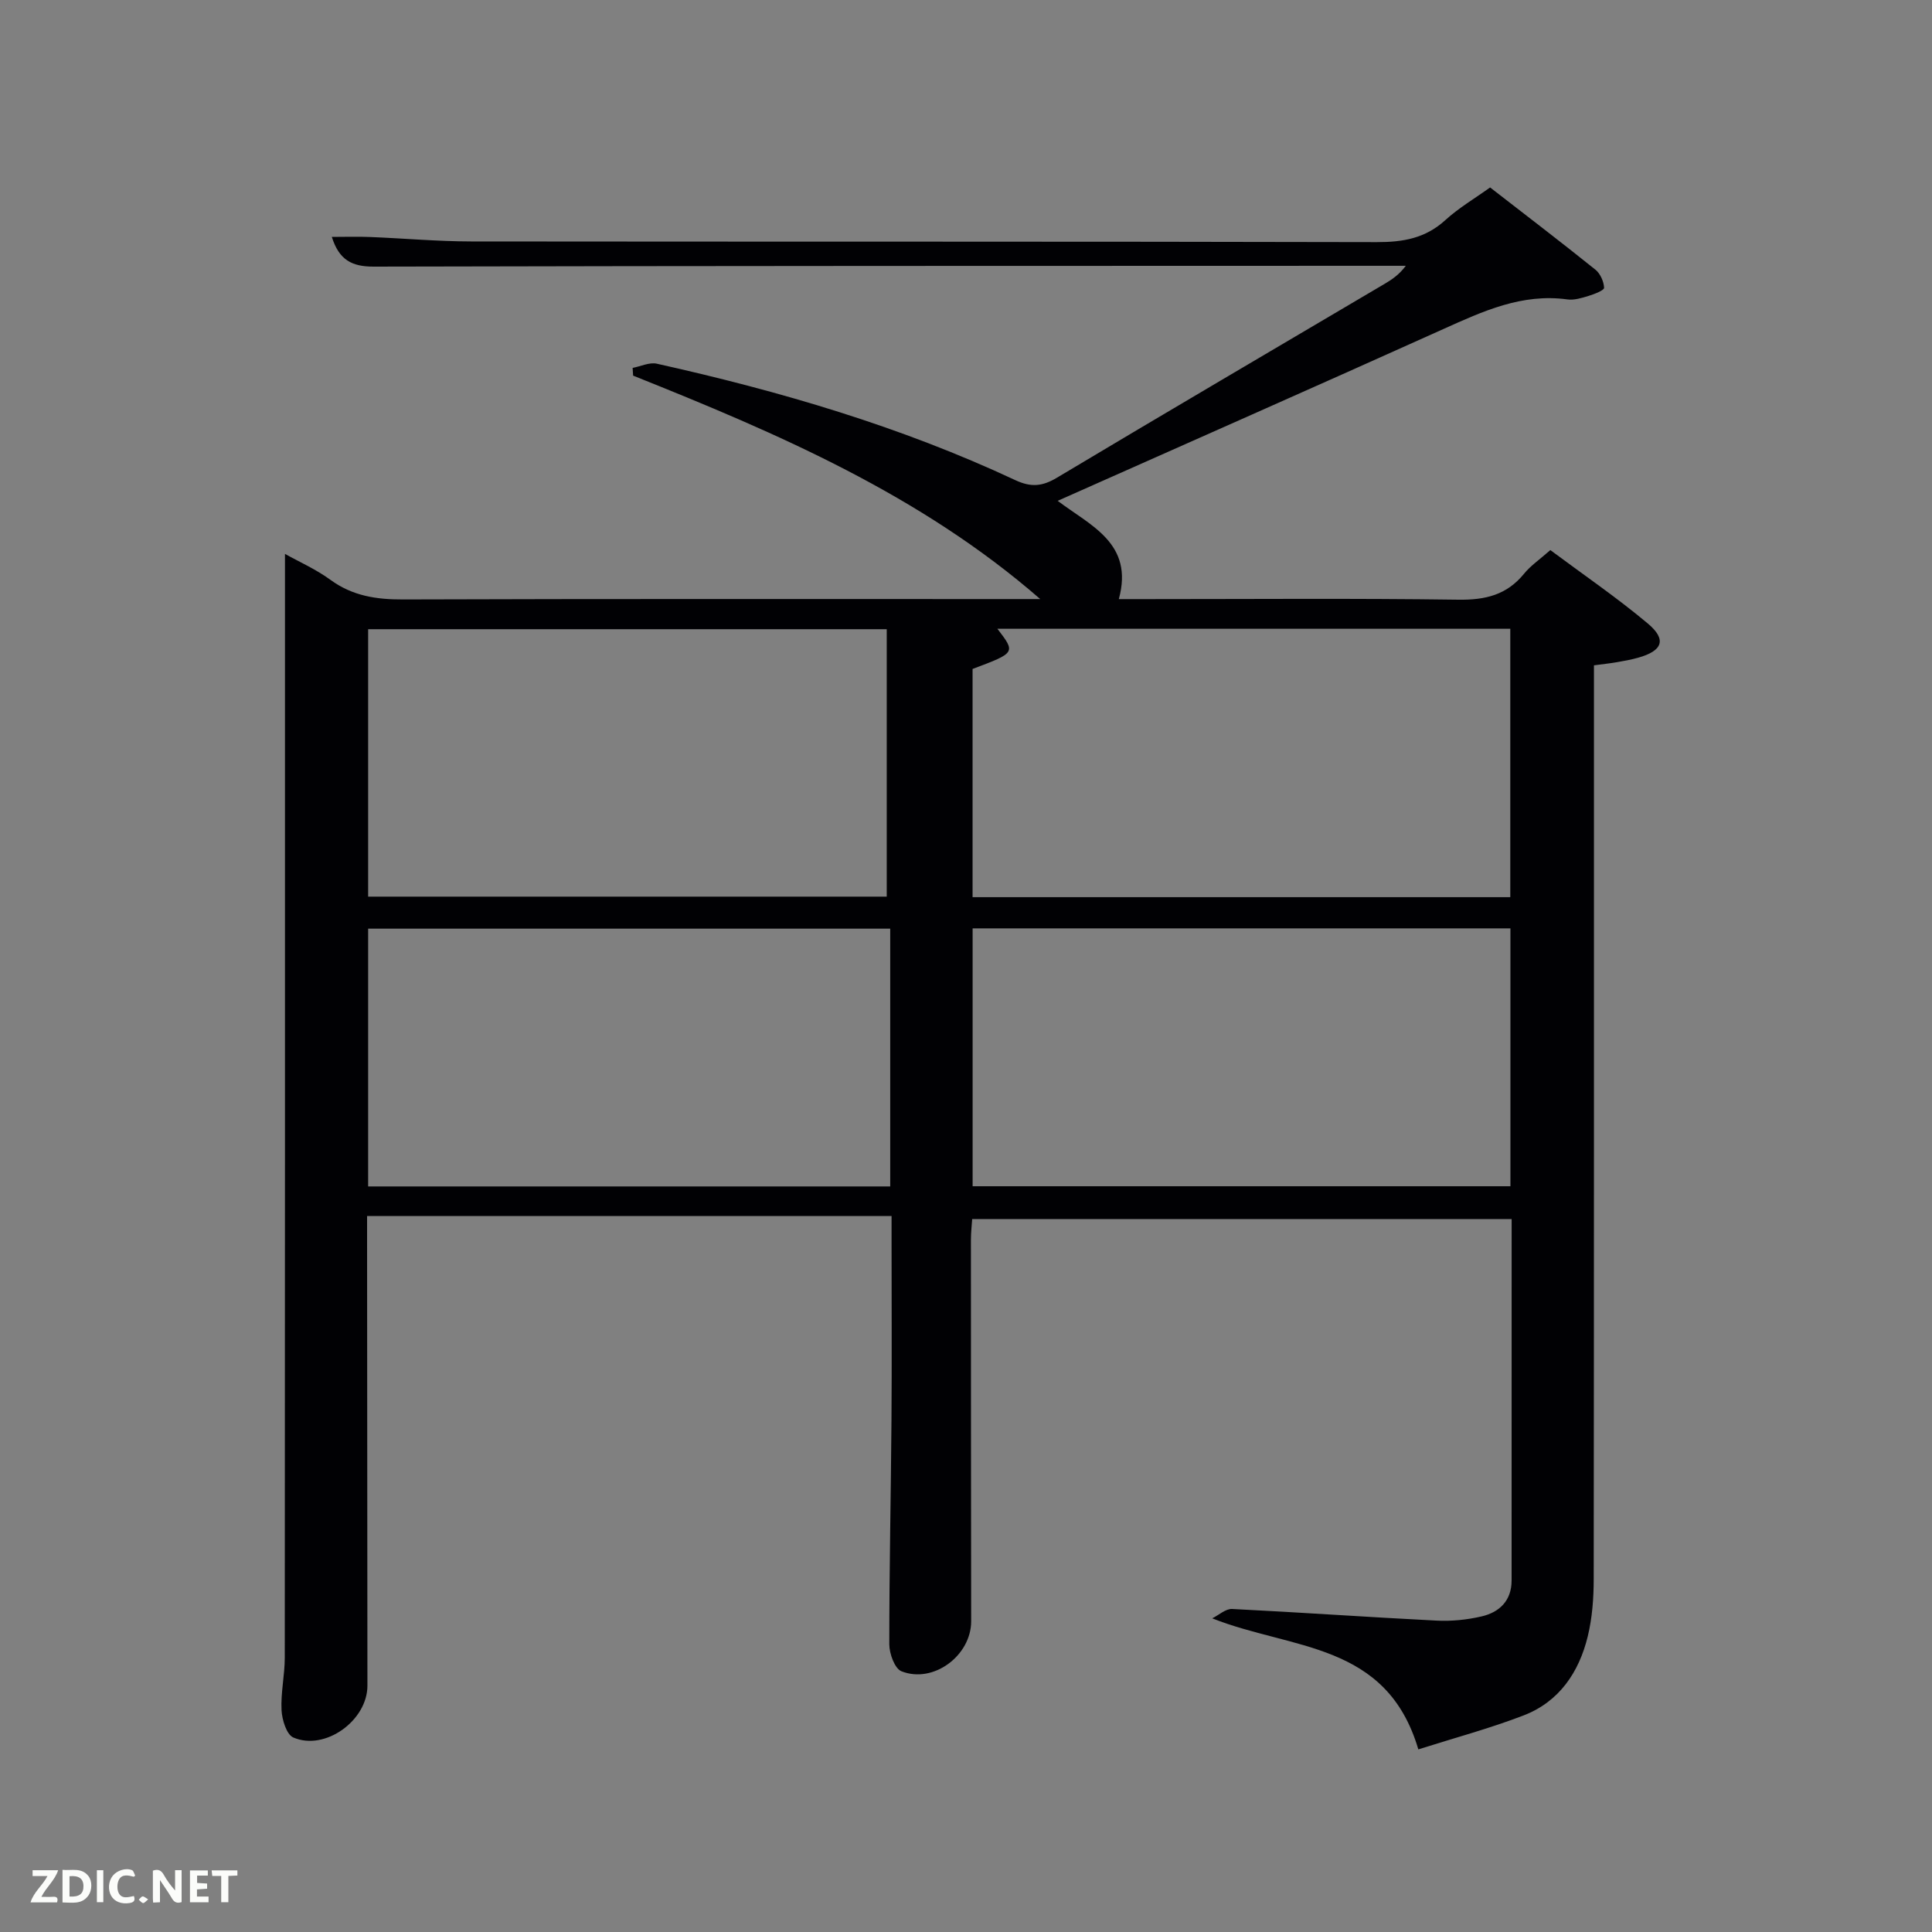 <svg enable-background="new 0 0 400 400" viewBox="0 0 400 400" xmlns="http://www.w3.org/2000/svg"><rect x="0" y="0" width="400" height="400" fill="#808080" stroke="none"/><path d="m250.98 335.06c1.37-.68 2.78-2 4.11-1.94 14.11.7 28.21 1.7 42.33 2.41 3.11.16 6.34-.17 9.37-.88 3.69-.87 6.17-3.28 6.17-7.42.01-24.82.01-49.64.01-74.84-37.23 0-74.29 0-111.69 0-.09 1.38-.26 2.82-.26 4.26 0 26.33.02 52.66.05 79 .01 7.1-7.81 12.99-14.43 10.37-1.4-.55-2.52-3.66-2.52-5.59-.01-15.48.34-30.96.45-46.45.09-12.17.02-24.33.02-36.5 0-1.79 0-3.59 0-5.71-36.45 0-72.34 0-108.59 0v5.73c.02 30.5.04 61 .07 91.5.01 7.19-8.75 13.57-15.34 10.73-1.41-.61-2.34-3.68-2.44-5.66-.18-3.62.67-7.27.67-10.91.05-68 .04-136 .04-203.99 0-8.09 0-16.18 0-24.49 2.91 1.63 6.41 3.17 9.43 5.38 4.57 3.33 9.49 4.07 15 4.05 42.16-.14 84.33-.08 126.5-.08h5.44c-24.79-21.59-54.34-34.29-84.29-46.26-.03-.53-.06-1.07-.1-1.6 1.68-.32 3.48-1.21 5.01-.87 25.49 5.68 50.48 13 74.2 24.1 3.29 1.54 5.62 1.31 8.66-.51 22.55-13.49 45.22-26.77 67.85-40.14 1.52-.9 2.99-1.89 4.36-3.72-1.74 0-3.47 0-5.21 0-69.5.02-139 0-208.49.17-4.51.01-7.15-1.37-8.66-6.15 2.8 0 5.38-.09 7.95.02 6.98.28 13.95.91 20.93.92 62.5.07 125-.01 187.49.14 5.42.01 10.04-.79 14.16-4.55 2.8-2.55 6.13-4.51 9.28-6.77 7.4 5.74 14.67 11.29 21.8 17.02 1.01.81 1.74 2.45 1.8 3.75.03.53-2.03 1.32-3.23 1.69-1.41.43-2.98.92-4.38.72-9.4-1.29-17.48 2.45-25.7 6.15-26.35 11.87-52.8 23.53-79.82 35.55 6.85 5.19 15.82 8.79 12.66 20.35h5.8c21.5 0 43-.18 64.5.12 5.58.08 10.03-.98 13.61-5.39 1.34-1.65 3.19-2.9 5.43-4.88 6.75 5.03 13.73 9.79 20.18 15.2 3.98 3.34 3.06 5.67-2.03 7.09-1.43.4-2.91.67-4.37.92-1.44.25-2.9.4-4.75.65v6.17c0 61 .02 122-.05 182.99 0 3.97-.3 8.04-1.23 11.87-1.81 7.45-5.93 13.56-13.31 16.39-7.02 2.7-14.34 4.66-21.77 7.02-6.58-22.3-26.19-20.58-42.67-27.13zm-49.62-196.56v47.25h111.33c0-18.63 0-37.01 0-55.57-35.58 0-70.86 0-106.19 0 3.81 4.96 3.81 4.96-5.14 8.32zm-125.14 47.14h107.37c0-18.74 0-37.12 0-55.37-35.99 0-71.58 0-107.37 0zm125.15 6.57v53.39h111.35c0-18 0-35.59 0-53.39-37.2 0-74.11 0-111.35 0zm-125.15 53.43h108.09c0-17.95 0-35.54 0-53.37-36.14 0-72 0-108.09 0z" fill="#010104"/><g fill="#fbfcfa"><path d="m37.59 393.81c-.92.31-1.52.05-2-.78-.7-1.2-1.52-2.34-2.47-3.78v4.59c-.55.03-.95.05-1.41.07-.03-.37-.06-.64-.06-.91 0-1.91 0-3.81 0-5.7 1.13-.41 1.77-.03 2.29.91.62 1.11 1.38 2.14 2.31 3.19v-4.2h1.35v6.61z"/><path d="m12.94 393.88v-6.75c1.9.19 3.93-.54 5.37 1.29.8 1.01.78 2.88.03 3.97-1.37 1.97-3.4 1.51-5.4 1.49m1.45-1.22c2.04.12 2.92-.58 2.89-2.21-.03-1.51-.98-2.19-2.89-2z"/><path d="m11.81 393.87h-5.49c.68-2.18 2.47-3.48 3.51-5.45h-3.08v-1.21h5.29c-.71 2.13-2.44 3.48-3.47 5.51.86 0 1.63.04 2.39-.01.79-.05 1.14.21.85 1.16"/><path d="m39.33 393.86v-6.61h3.7v1.07h-2.22v1.52c.68.04 1.34.09 2.07.13v1.07c-.72.05-1.38.09-2.1.14v1.48h2.4v1.19h-3.85z"/><path d="m27.71 388.56c-1.15-.3-2.46-.61-3.1.64-.37.73-.41 1.93-.06 2.67.63 1.35 1.99.93 3.17.68.35.94-.01 1.32-.93 1.46-1.62.25-3.05-.27-3.76-1.48-.72-1.24-.6-3.03.31-4.17.88-1.11 2.71-1.7 4-1.16.32.13.44.74.65 1.12-.1.08-.19.16-.28.24"/><path d="m49.15 387.24v1.07c-.59.02-1.17.05-1.87.08v5.44h-1.48v-5.44h-1.85c-.05-.4-.08-.73-.13-1.15z"/><path d="m20.06 387.21h1.33v6.62h-1.33z"/><path d="m30.68 393.25c-.49.38-.8.79-1.05.76-.32-.05-.6-.45-.9-.7.26-.24.51-.64.8-.67.29-.04.62.3 1.15.61"/></g></svg>